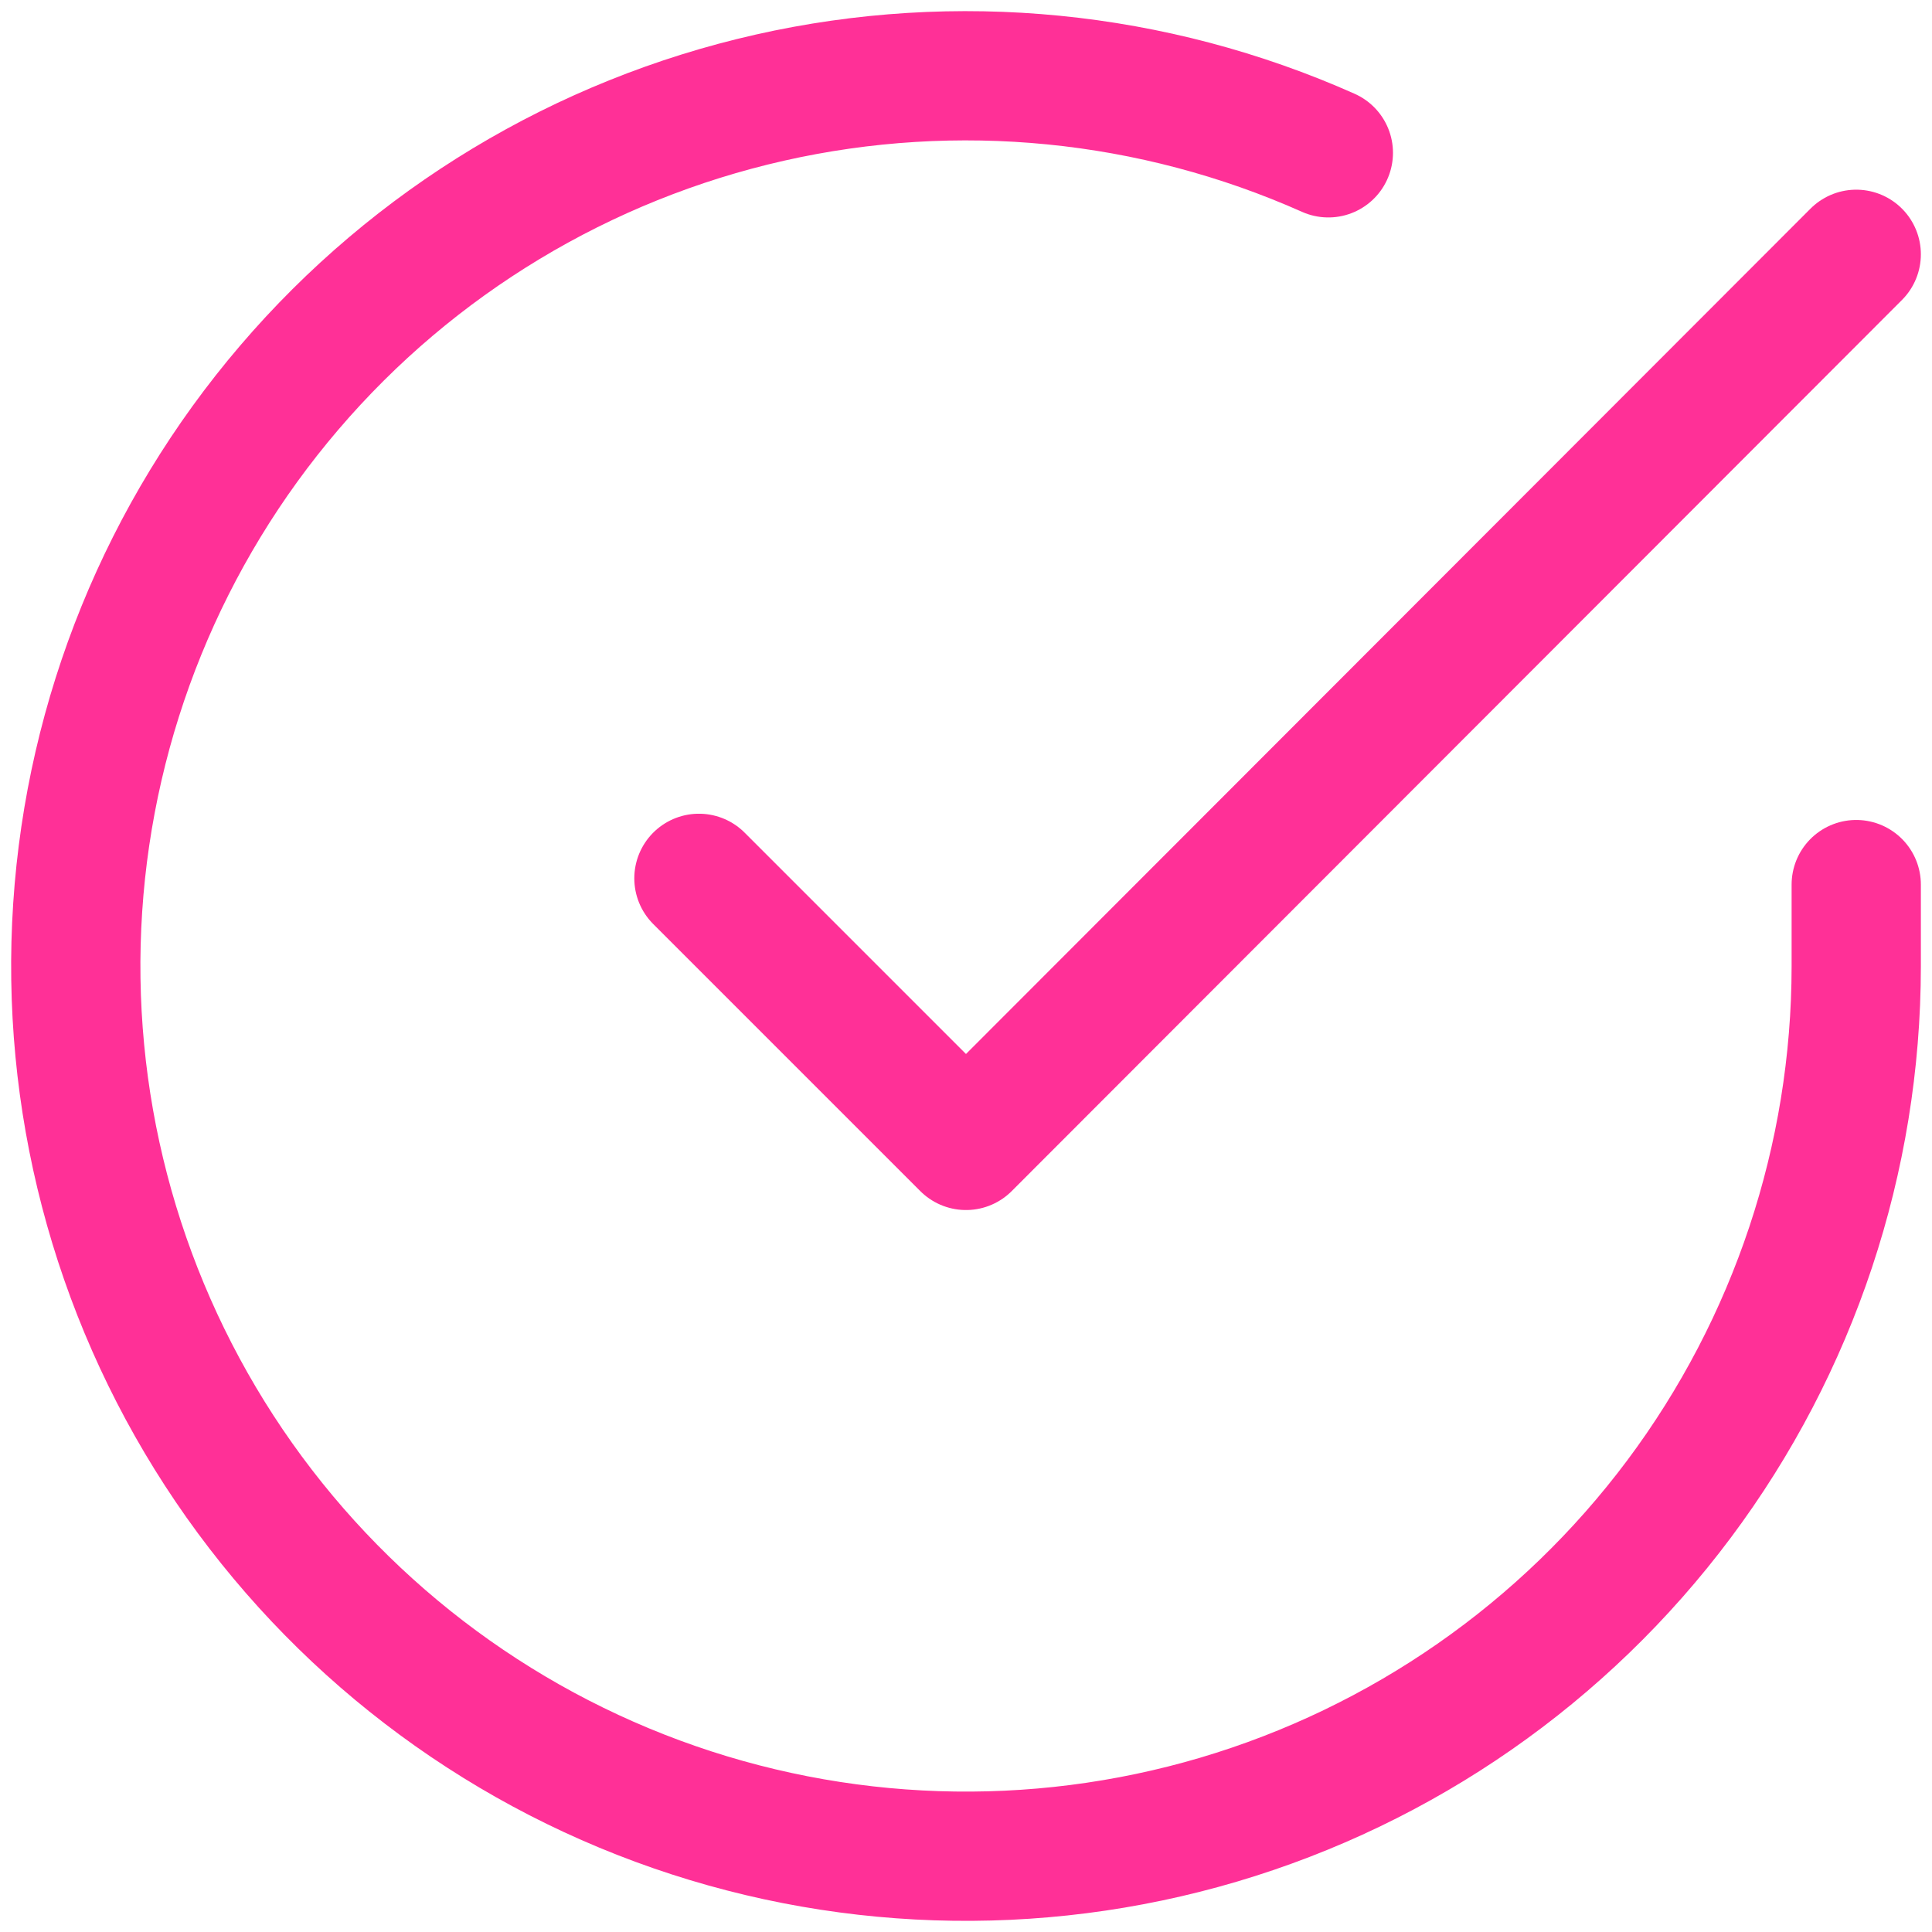 <svg width="51" height="51" viewBox="0 0 51 51" fill="none" xmlns="http://www.w3.org/2000/svg">
<path d="M49 23.351V25.513C48.997 30.581 47.356 35.512 44.322 39.571C41.288 43.63 37.023 46.599 32.163 48.036C27.303 49.472 22.11 49.3 17.356 47.544C12.602 45.788 8.544 42.542 5.786 38.291C3.028 34.039 1.718 29.01 2.051 23.954C2.384 18.897 4.343 14.084 7.636 10.232C10.928 6.379 15.378 3.695 20.321 2.578C25.264 1.461 30.436 1.972 35.065 4.034" stroke="#FF3097" stroke-width="3.412" stroke-linecap="round" stroke-linejoin="round"/>
<path d="M49 6.713L25.5 30.236L18.45 23.186" stroke="#FF3097" stroke-width="3.412" stroke-linecap="round" stroke-linejoin="round"/>
</svg>

